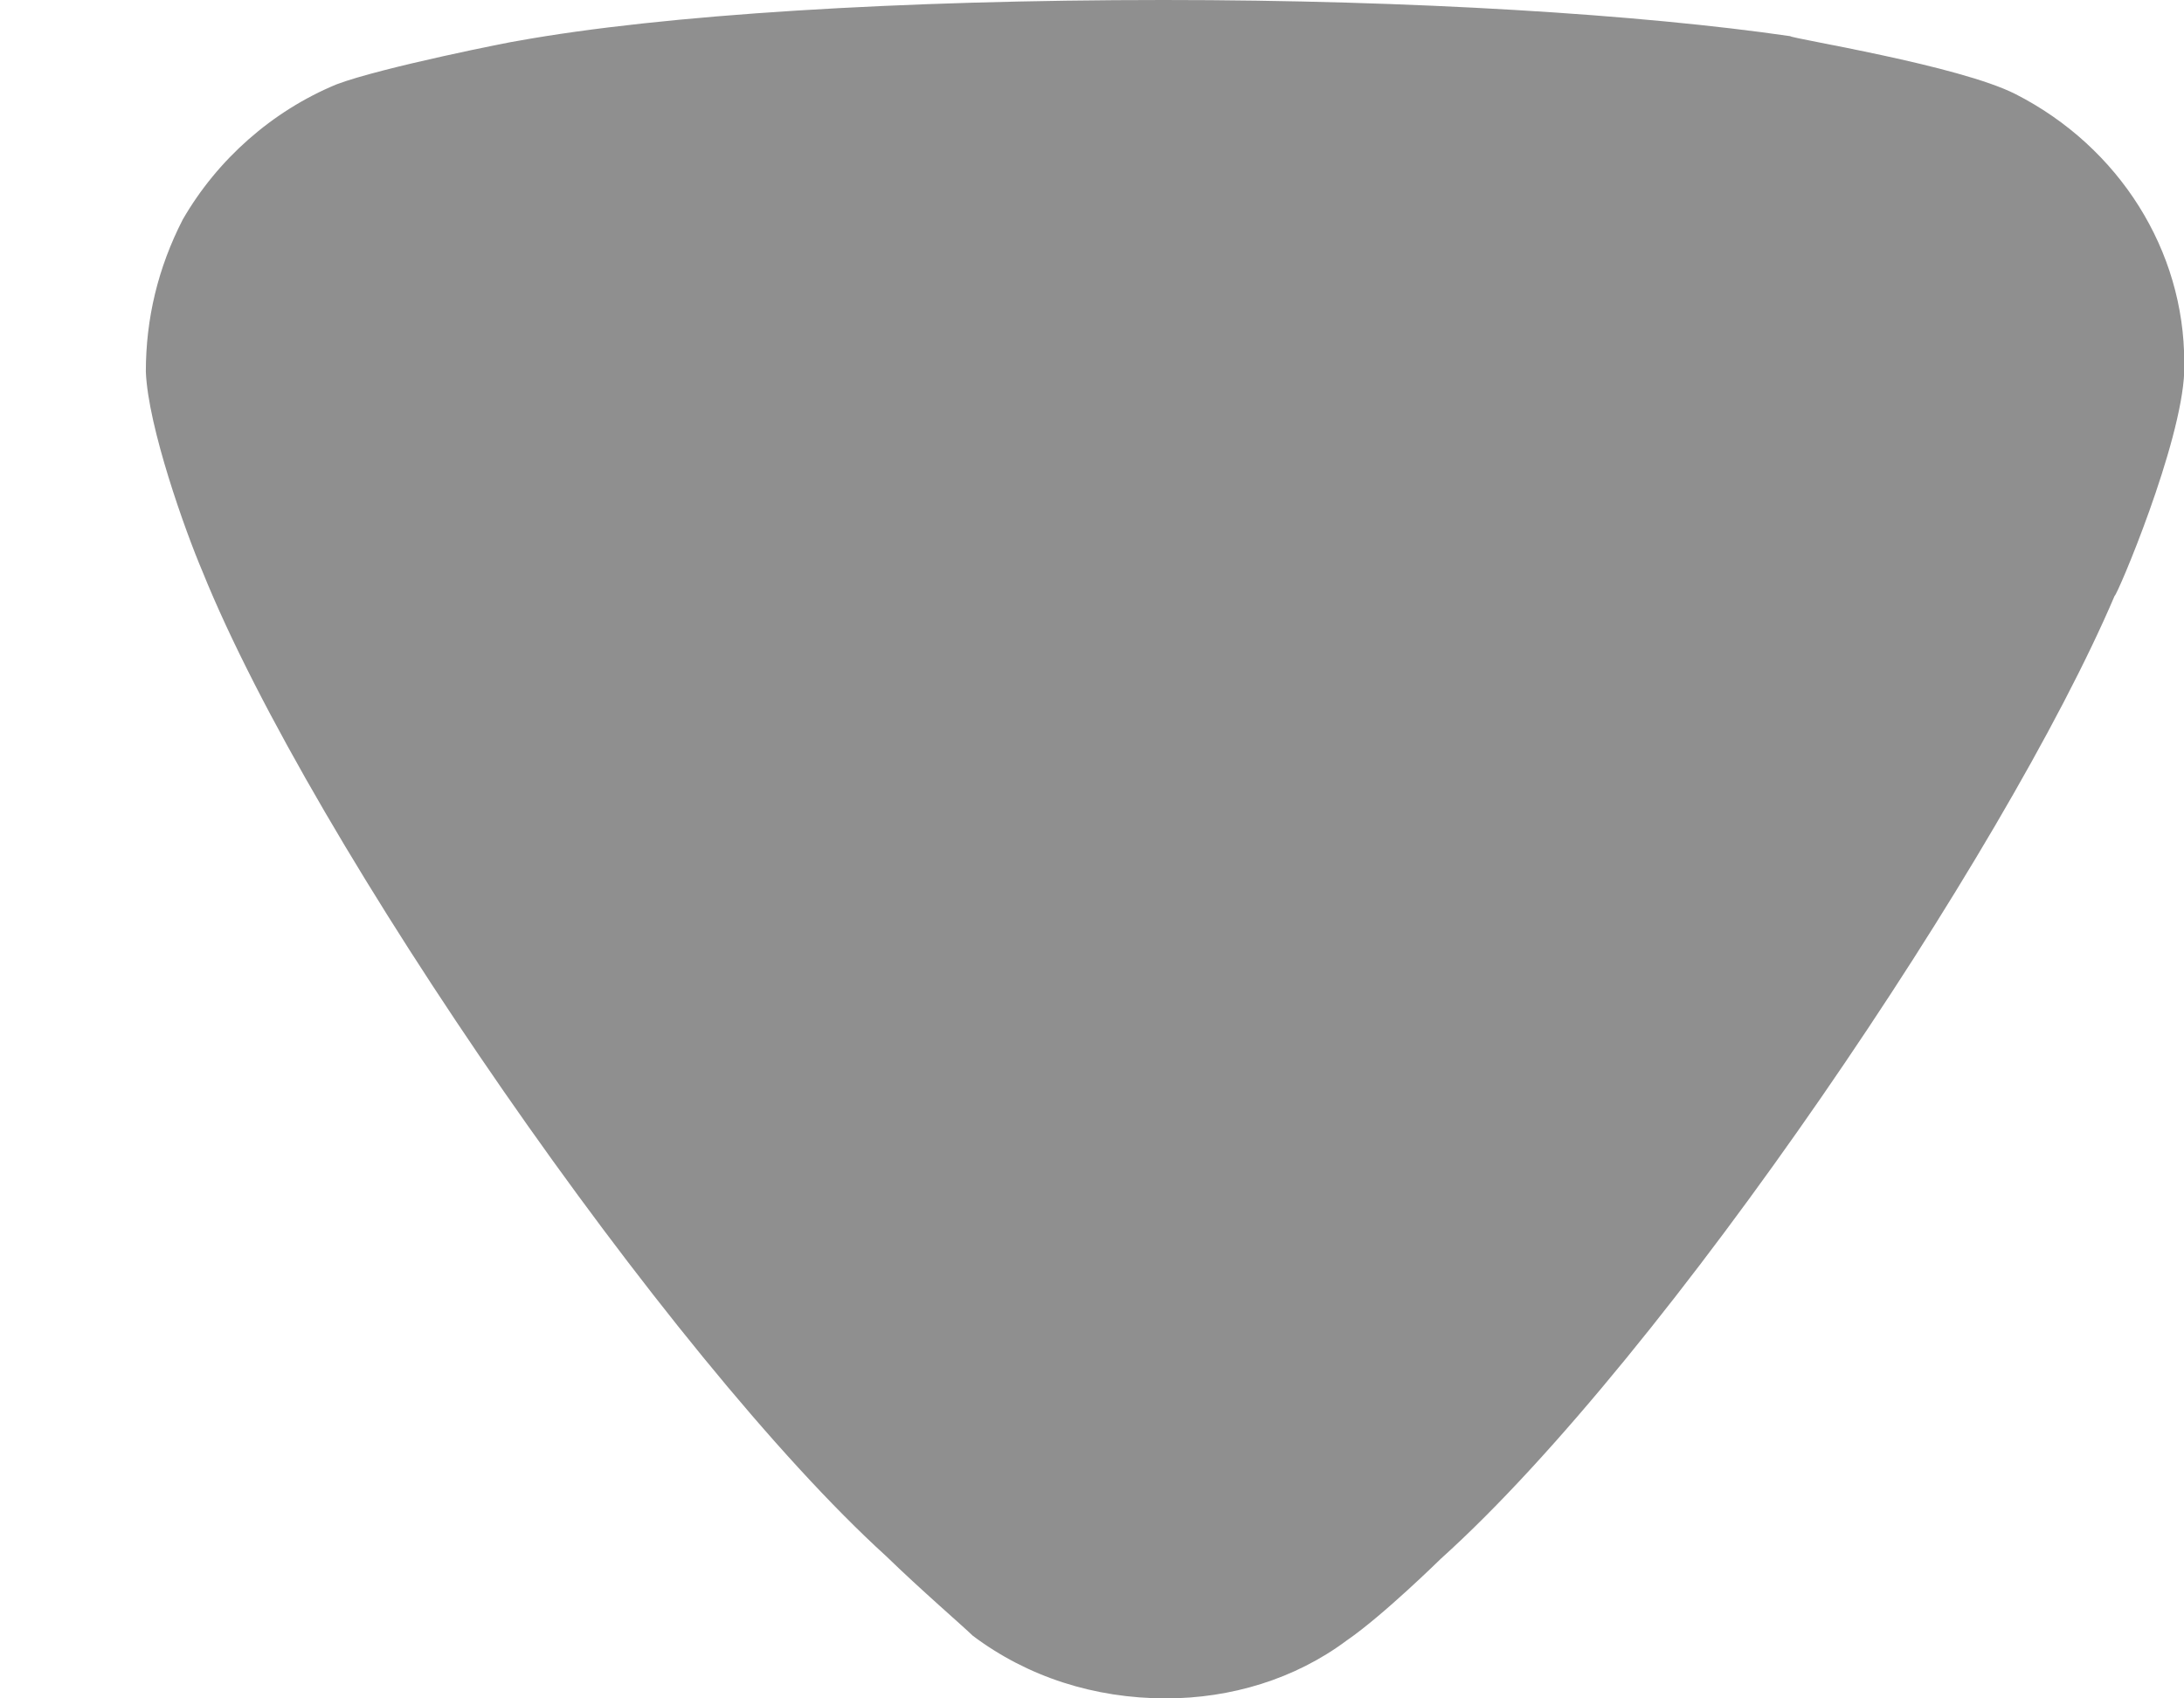 <svg width="9" height="7" viewBox="0 0 9 7" fill="none" xmlns="http://www.w3.org/2000/svg">
<path d="M4.009 6.742C3.968 6.702 3.795 6.553 3.652 6.414C2.754 5.598 1.284 3.47 0.835 2.357C0.763 2.188 0.61 1.76 0.601 1.532C0.601 1.313 0.651 1.104 0.753 0.905C0.896 0.657 1.121 0.458 1.386 0.348C1.57 0.278 2.121 0.169 2.131 0.169C2.733 0.06 3.713 0 4.795 0C5.826 0 6.765 0.06 7.377 0.149C7.387 0.16 8.072 0.269 8.306 0.388C8.735 0.607 9.001 1.034 9.001 1.492V1.532C8.99 1.83 8.724 2.456 8.714 2.456C8.265 3.51 6.867 5.588 5.938 6.424C5.938 6.424 5.699 6.659 5.55 6.761C5.336 6.921 5.071 7 4.805 7C4.509 7 4.234 6.911 4.009 6.742Z" fill="#8F8F8F"/>
</svg>
